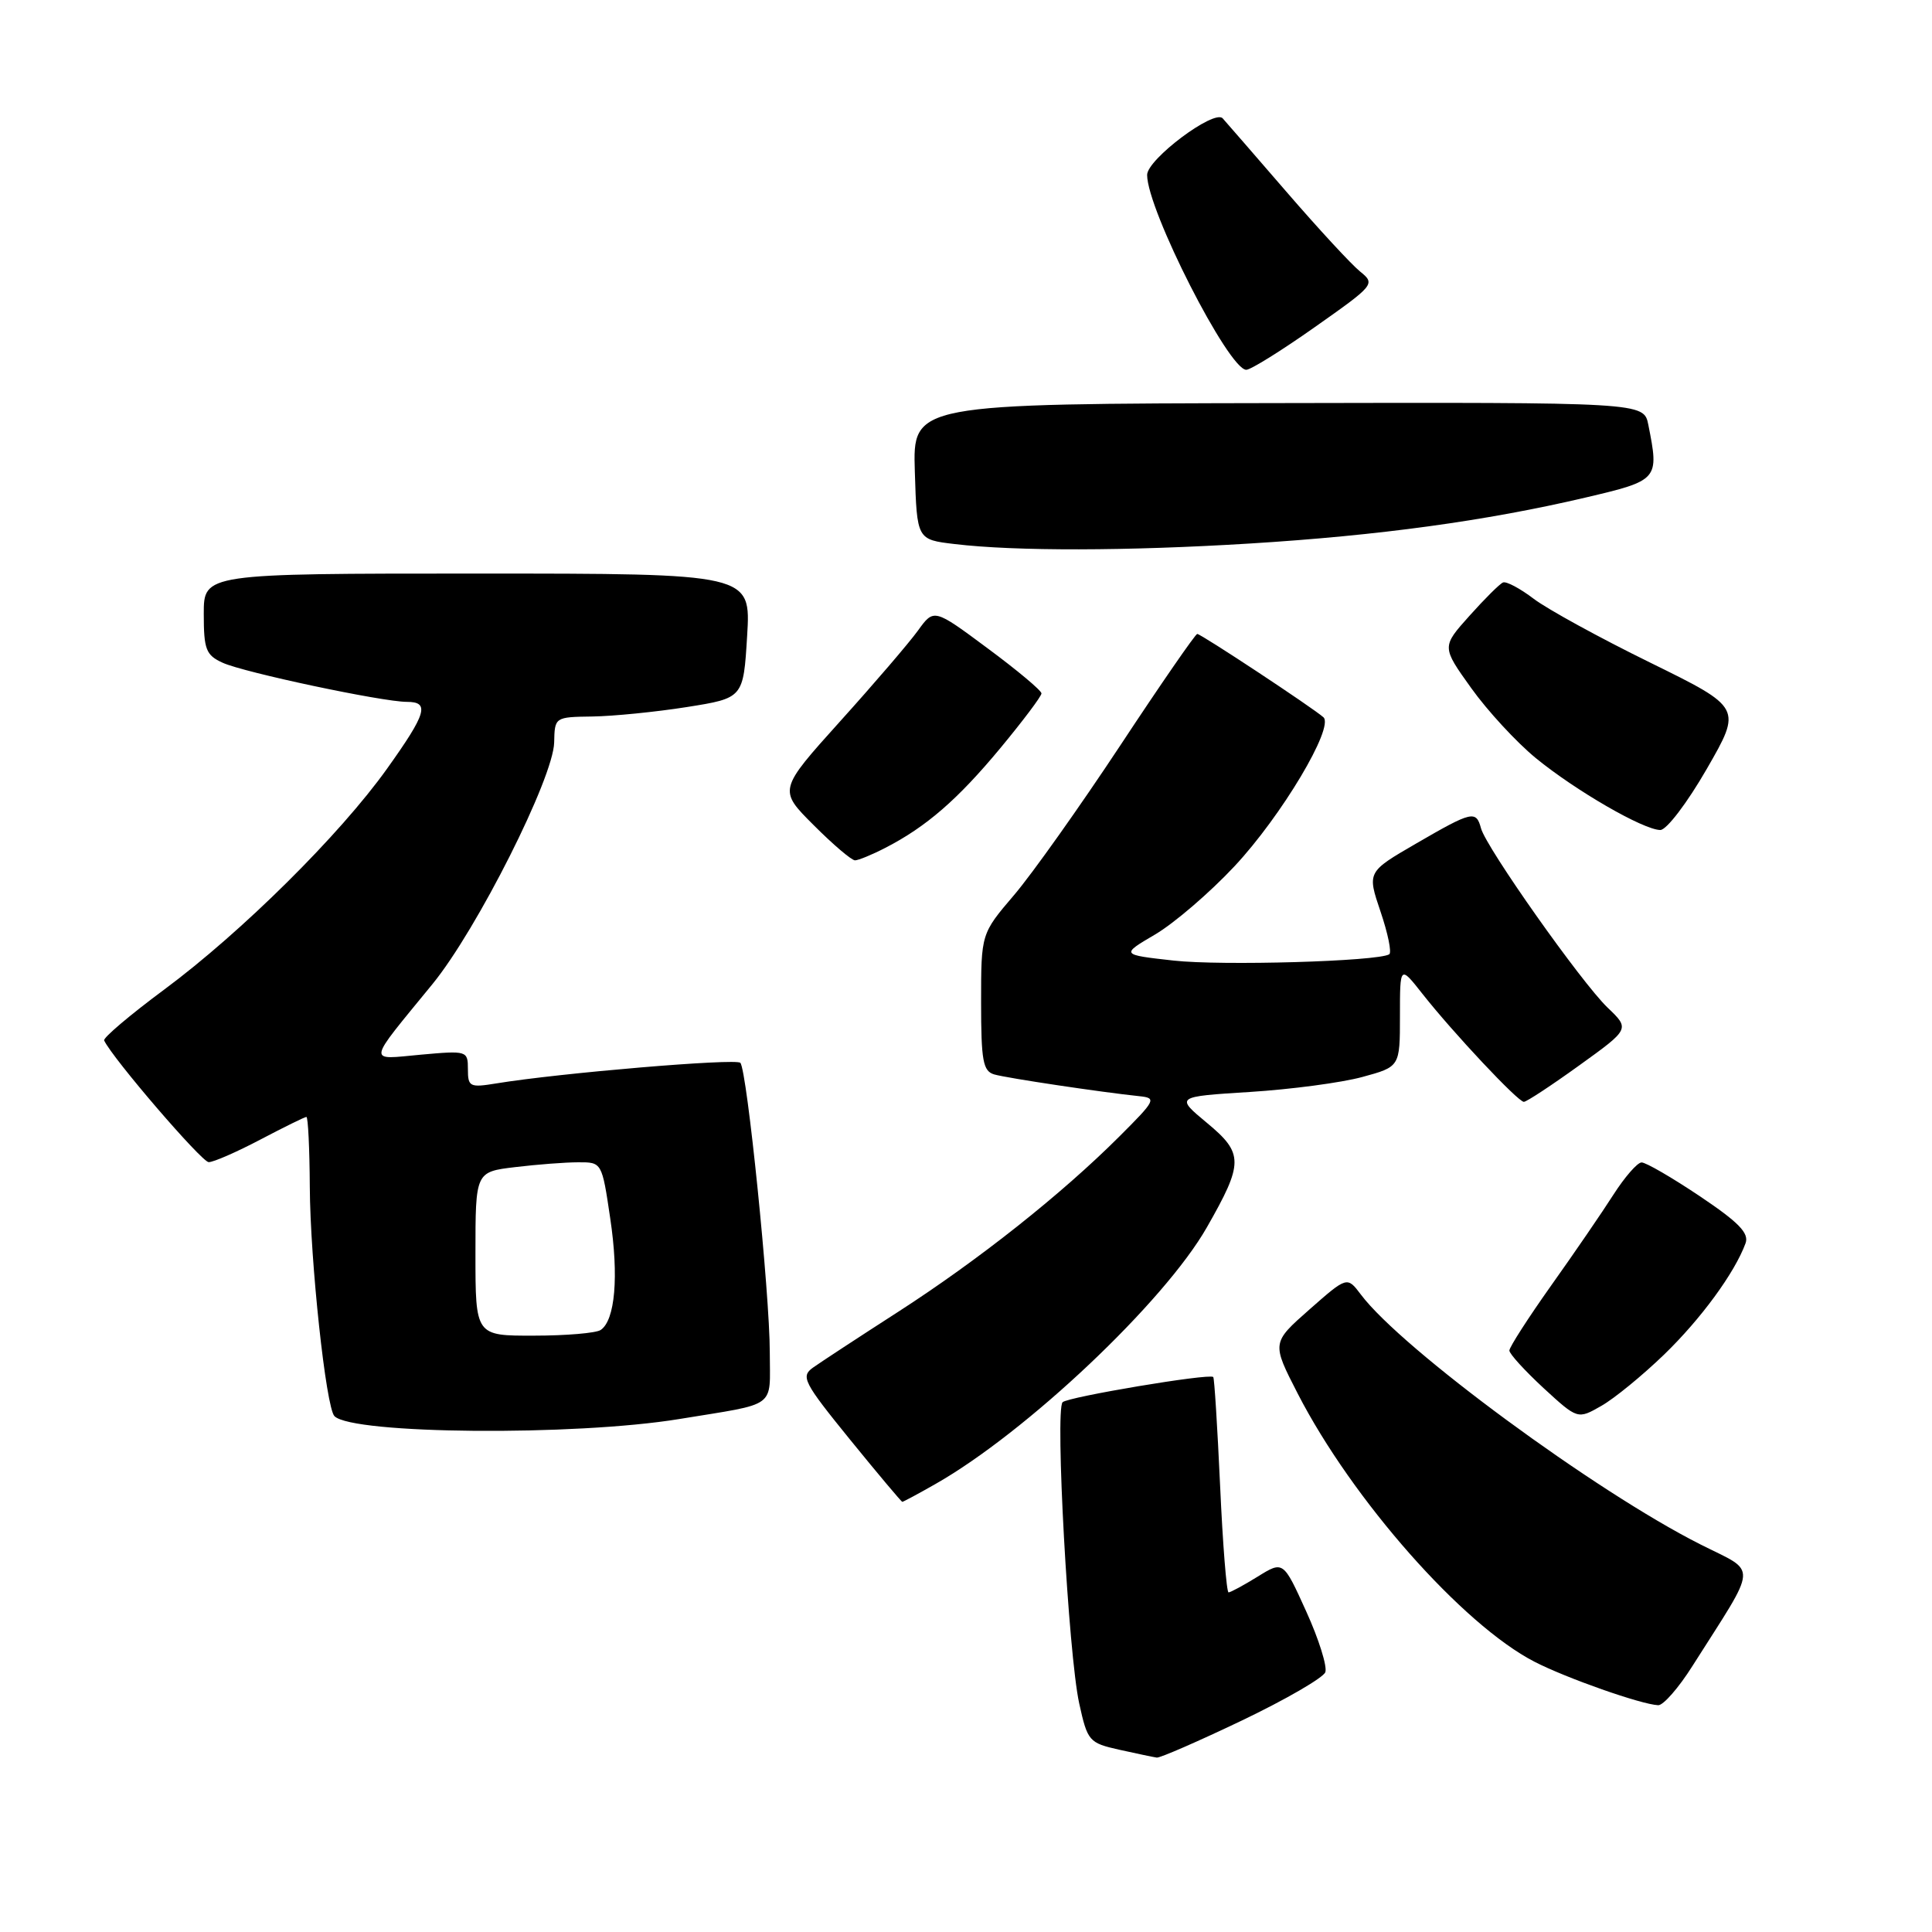 <?xml version="1.0" encoding="UTF-8" standalone="no"?>
<!DOCTYPE svg PUBLIC "-//W3C//DTD SVG 1.1//EN" "http://www.w3.org/Graphics/SVG/1.1/DTD/svg11.dtd" >
<svg xmlns="http://www.w3.org/2000/svg" xmlns:xlink="http://www.w3.org/1999/xlink" version="1.1" viewBox="0 0 256 256">
 <g >
 <path fill="currentColor"
d=" M 164.57 227.97 C 170.36 225.20 175.32 222.32 175.61 221.58 C 175.89 220.84 174.76 217.21 173.08 213.52 C 170.04 206.81 170.04 206.81 166.65 208.91 C 164.79 210.06 163.05 211.00 162.79 211.00 C 162.53 211.00 162.02 204.63 161.67 196.84 C 161.31 189.06 160.91 182.58 160.76 182.46 C 160.21 181.96 141.50 185.10 140.80 185.80 C 139.78 186.82 141.57 219.22 143.00 225.71 C 144.10 230.72 144.30 230.95 148.32 231.85 C 150.62 232.36 152.85 232.83 153.28 232.89 C 153.71 232.95 158.79 230.73 164.57 227.97 Z  M 224.26 220.75 C 233.07 206.86 232.96 208.51 225.31 204.64 C 211.38 197.61 185.72 178.73 180.32 171.53 C 178.50 169.12 178.50 169.12 173.50 173.52 C 168.50 177.93 168.50 177.93 171.96 184.67 C 179.20 198.74 193.81 215.29 203.33 220.19 C 207.54 222.36 217.47 225.85 219.72 225.95 C 220.39 225.98 222.44 223.64 224.26 220.75 Z  M 123.95 196.64 C 136.00 189.79 154.27 172.52 159.91 162.64 C 164.79 154.09 164.80 152.83 159.94 148.80 C 155.74 145.31 155.74 145.31 165.62 144.69 C 171.05 144.35 177.75 143.46 180.50 142.71 C 185.50 141.35 185.50 141.35 185.50 134.63 C 185.50 127.90 185.50 127.90 188.49 131.70 C 192.55 136.85 201.14 146.00 201.92 146.00 C 202.27 146.00 205.57 143.83 209.26 141.17 C 215.97 136.34 215.97 136.34 213.01 133.51 C 209.55 130.19 196.92 112.31 196.24 109.75 C 195.59 107.35 195.06 107.47 187.65 111.77 C 181.15 115.54 181.15 115.54 182.93 120.80 C 183.91 123.69 184.43 126.23 184.08 126.45 C 182.57 127.39 161.85 127.99 155.50 127.28 C 148.50 126.50 148.50 126.50 153.08 123.81 C 155.60 122.32 160.33 118.26 163.58 114.78 C 169.80 108.13 176.82 96.36 175.36 95.04 C 173.99 93.81 159.14 84.00 158.64 84.00 C 158.40 84.00 153.81 90.64 148.46 98.75 C 143.10 106.86 136.76 115.80 134.36 118.61 C 130.00 123.72 130.00 123.72 130.00 132.79 C 130.00 140.57 130.25 141.94 131.75 142.37 C 133.45 142.86 145.98 144.73 150.96 145.25 C 153.29 145.49 153.15 145.77 148.30 150.61 C 140.63 158.27 129.63 166.98 119.00 173.83 C 113.78 177.19 108.70 180.52 107.72 181.22 C 106.08 182.40 106.47 183.16 112.63 190.75 C 116.32 195.29 119.44 199.00 119.56 199.00 C 119.69 199.00 121.67 197.94 123.95 196.64 Z  M 90.00 188.03 C 103.17 185.87 102.00 186.73 102.00 179.17 C 102.00 171.44 98.99 141.82 98.10 140.83 C 97.54 140.21 74.14 142.18 65.75 143.56 C 62.25 144.13 62.00 144.01 62.00 141.68 C 62.00 139.23 61.89 139.20 55.77 139.75 C 48.62 140.40 48.49 141.18 57.31 130.39 C 63.21 123.17 73.33 103.07 73.43 98.38 C 73.50 95.02 73.51 95.01 78.50 94.94 C 81.25 94.90 86.88 94.34 91.00 93.69 C 98.50 92.50 98.50 92.50 99.00 84.25 C 99.50 76.00 99.50 76.00 63.25 76.00 C 27.00 76.00 27.00 76.00 27.00 81.34 C 27.00 86.07 27.29 86.81 29.51 87.82 C 32.33 89.11 50.68 93.00 53.91 93.00 C 56.97 93.00 56.53 94.51 51.29 101.85 C 45.04 110.61 32.03 123.50 21.79 131.10 C 17.23 134.48 13.63 137.53 13.80 137.87 C 14.93 140.26 26.73 153.98 27.65 153.99 C 28.28 154.00 31.36 152.65 34.50 151.00 C 37.64 149.35 40.38 148.00 40.60 148.00 C 40.82 148.00 41.02 152.16 41.05 157.25 C 41.10 167.02 43.19 186.53 44.32 187.65 C 46.72 190.05 76.13 190.30 90.00 188.03 Z  M 220.49 179.50 C 225.37 174.78 229.85 168.67 231.29 164.75 C 231.79 163.40 230.41 161.98 225.23 158.50 C 221.54 156.03 218.07 154.01 217.51 154.03 C 216.95 154.05 215.29 155.96 213.80 158.28 C 212.32 160.60 208.61 166.02 205.55 170.32 C 202.50 174.62 200.00 178.51 200.00 178.95 C 200.00 179.39 202.04 181.62 204.52 183.92 C 209.05 188.08 209.05 188.08 212.18 186.29 C 213.91 185.31 217.64 182.25 220.49 179.50 Z  M 117.30 112.35 C 122.73 109.56 126.90 105.94 132.56 99.12 C 135.55 95.51 138.00 92.26 138.00 91.88 C 138.00 91.50 134.79 88.81 130.87 85.91 C 123.75 80.62 123.75 80.62 121.63 83.56 C 120.46 85.18 115.82 90.59 111.32 95.58 C 103.14 104.67 103.14 104.67 107.81 109.33 C 110.37 111.90 112.84 114.00 113.29 114.00 C 113.73 114.00 115.54 113.26 117.30 112.35 Z  M 226.16 101.88 C 230.82 93.78 230.82 93.78 218.66 87.80 C 211.97 84.52 205.02 80.71 203.22 79.34 C 201.42 77.97 199.59 77.00 199.16 77.18 C 198.73 77.35 196.72 79.35 194.70 81.61 C 191.03 85.71 191.03 85.71 194.94 91.17 C 197.09 94.18 200.94 98.35 203.50 100.45 C 208.78 104.77 217.76 109.96 220.00 109.98 C 220.83 109.98 223.57 106.38 226.16 101.88 Z  M 165.60 72.02 C 182.67 70.97 196.92 69.02 210.04 65.94 C 219.79 63.65 219.86 63.57 218.41 56.28 C 217.81 53.31 217.81 53.31 169.37 53.41 C 120.94 53.50 120.94 53.50 121.22 62.50 C 121.50 71.50 121.50 71.50 126.50 72.09 C 134.53 73.05 149.37 73.02 165.60 72.02 Z  M 174.24 43.33 C 182.16 37.75 182.26 37.63 180.21 35.97 C 179.07 35.05 174.67 30.29 170.44 25.39 C 166.21 20.50 162.42 16.13 162.01 15.68 C 160.88 14.45 152.00 21.11 152.00 23.18 C 152.00 27.79 162.80 49.00 165.14 49.00 C 165.72 49.00 169.82 46.45 174.24 43.33 Z  M 63.00 166.14 C 63.00 155.28 63.00 155.28 68.25 154.65 C 71.14 154.30 74.91 154.01 76.63 154.01 C 79.75 154.00 79.76 154.00 80.86 161.45 C 82.01 169.12 81.51 174.95 79.59 176.23 C 78.99 176.64 75.01 176.98 70.75 176.98 C 63.00 177.00 63.00 177.00 63.00 166.14 Z "/>
</g>
</svg>